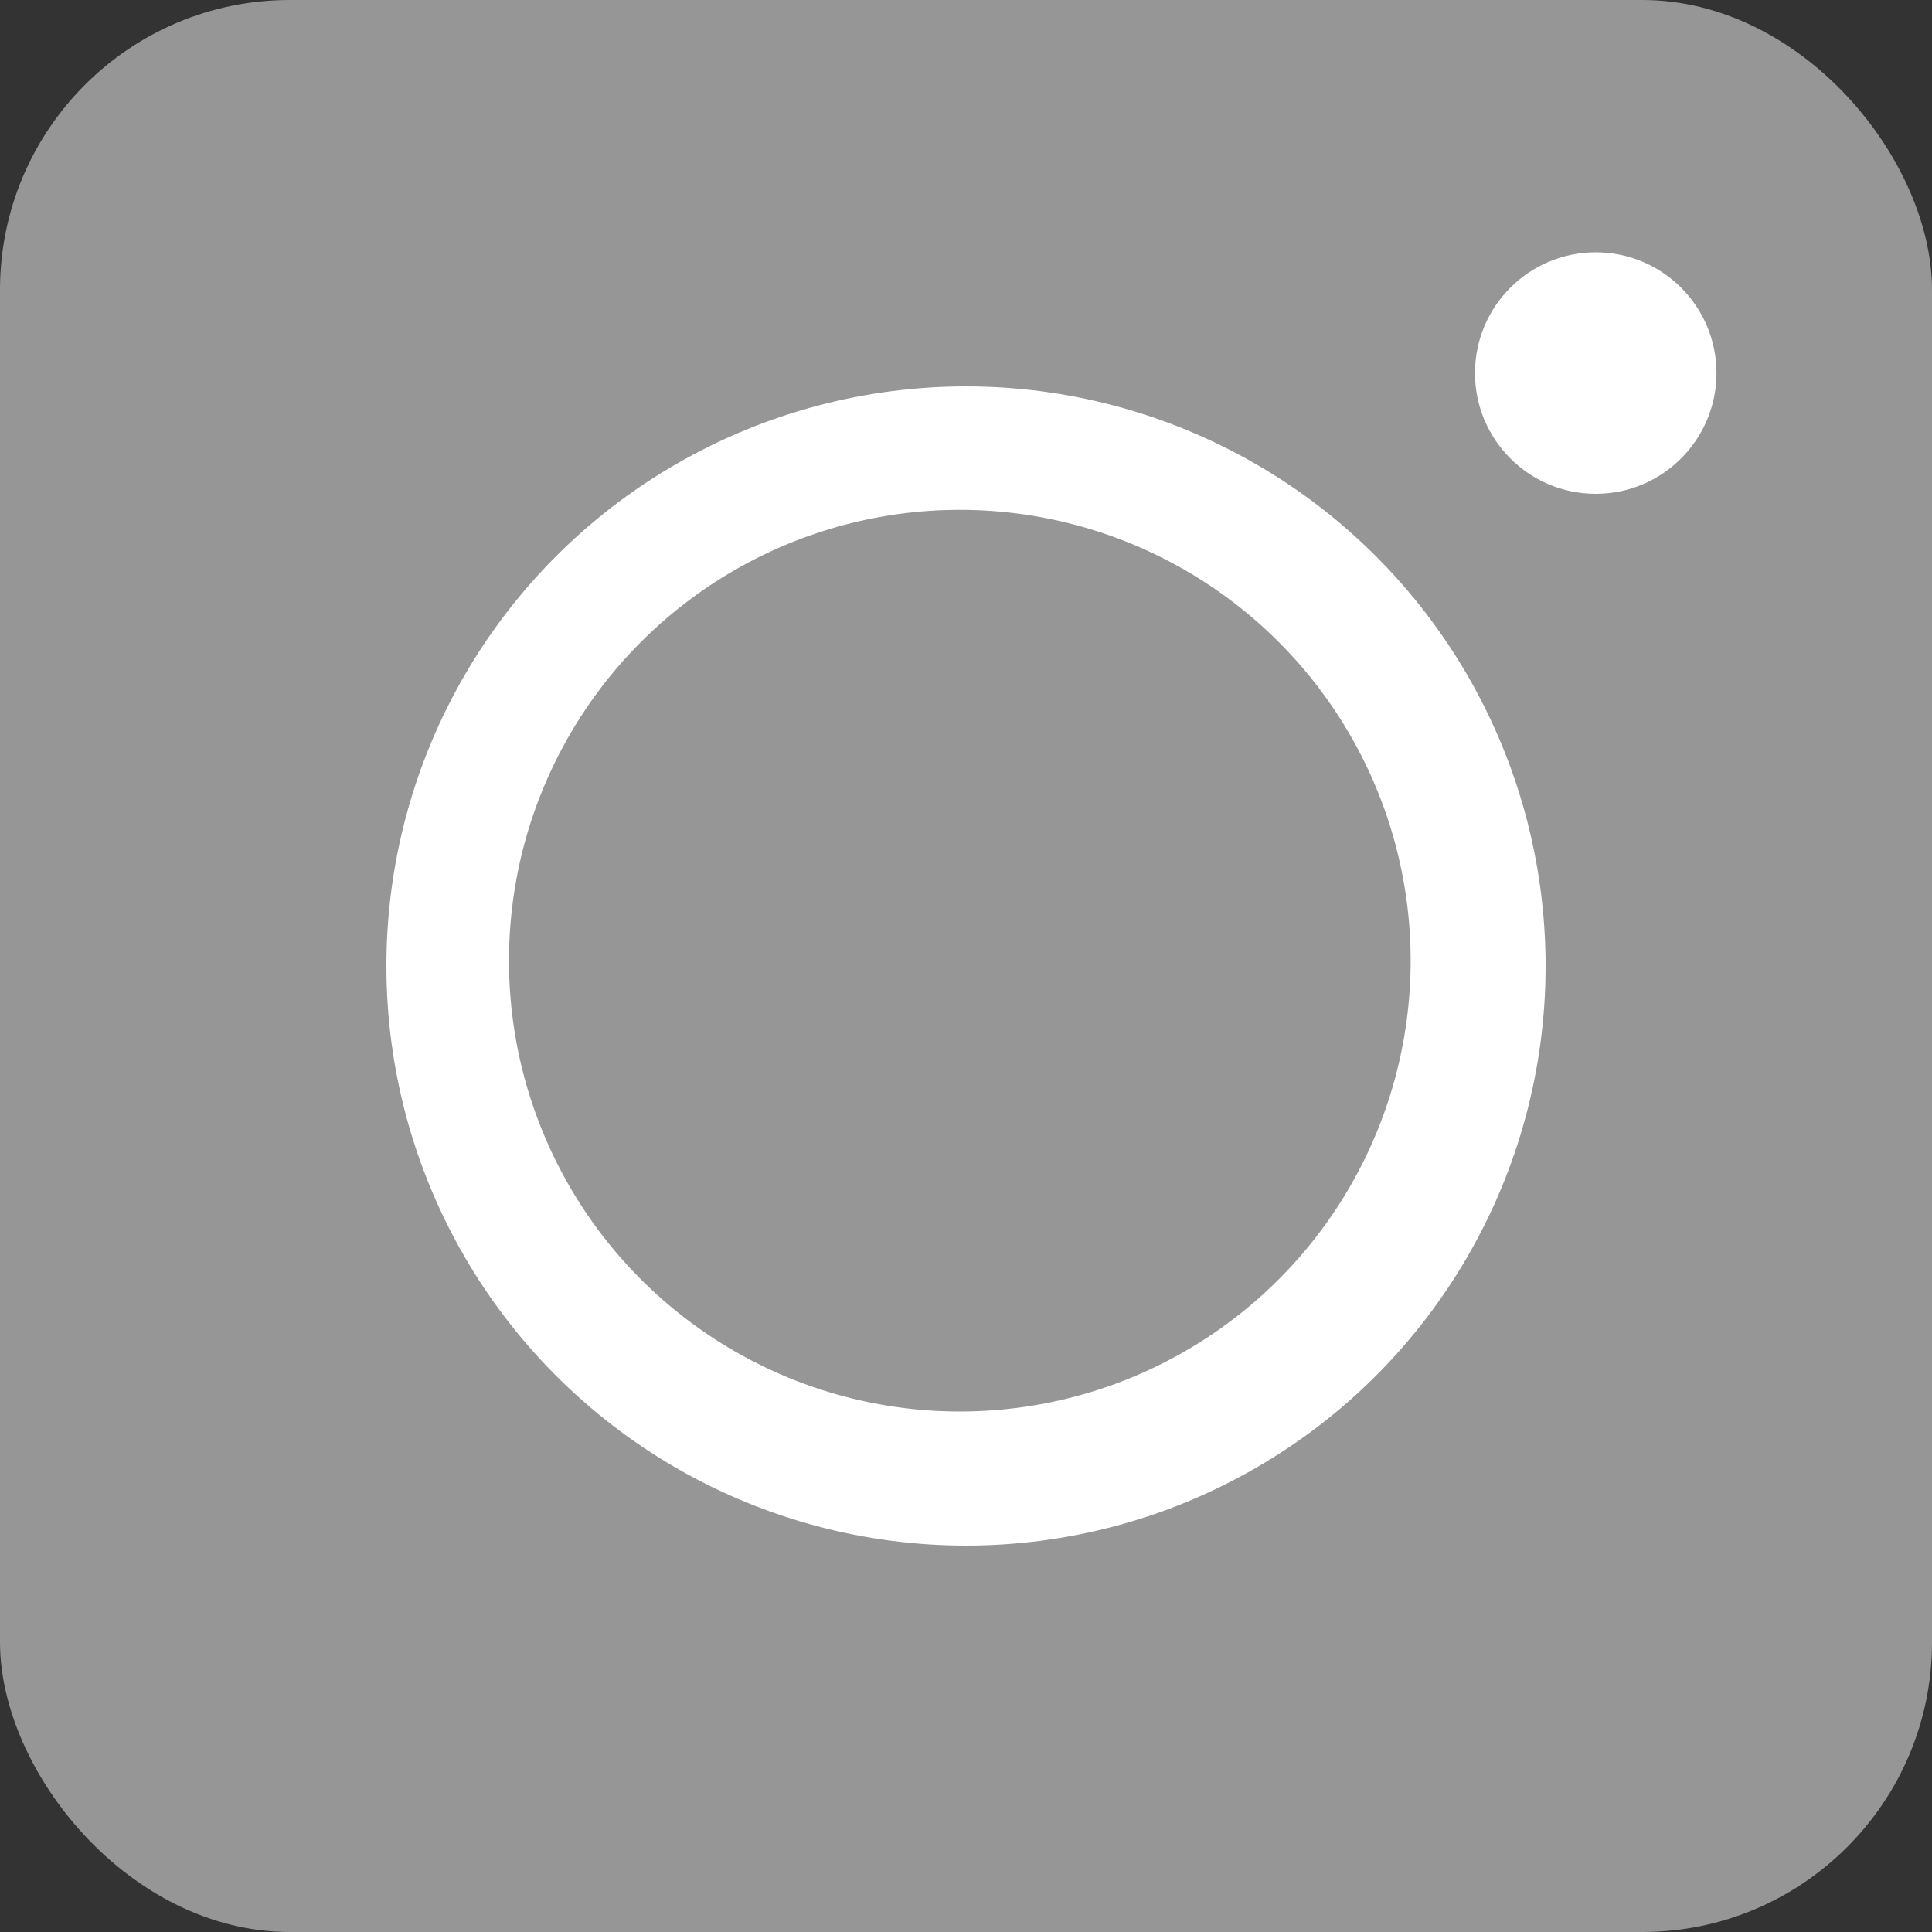 <svg xmlns="http://www.w3.org/2000/svg" width="20" height="20"><rect width="100%" height="100%" fill="#333333" stroke="none"/><g data-name="Group 100" transform="translate(-.064 -.055)"><rect data-name="Rectangle 16" width="20" height="20" rx="3" transform="translate(.064 .055)" fill="#969696"/><circle data-name="Ellipse 14" cx="6" cy="6" r="6" transform="translate(4.064 4.055)" fill="#fff"/><circle data-name="Ellipse 15" cx="1.25" cy="1.25" r="1.25" transform="translate(15.333 2.667)" fill="#fff"/><circle data-name="Ellipse 16" cx="4.667" cy="4.667" r="4.667" transform="translate(5.333 5.333)" fill="#969696"/></g></svg>